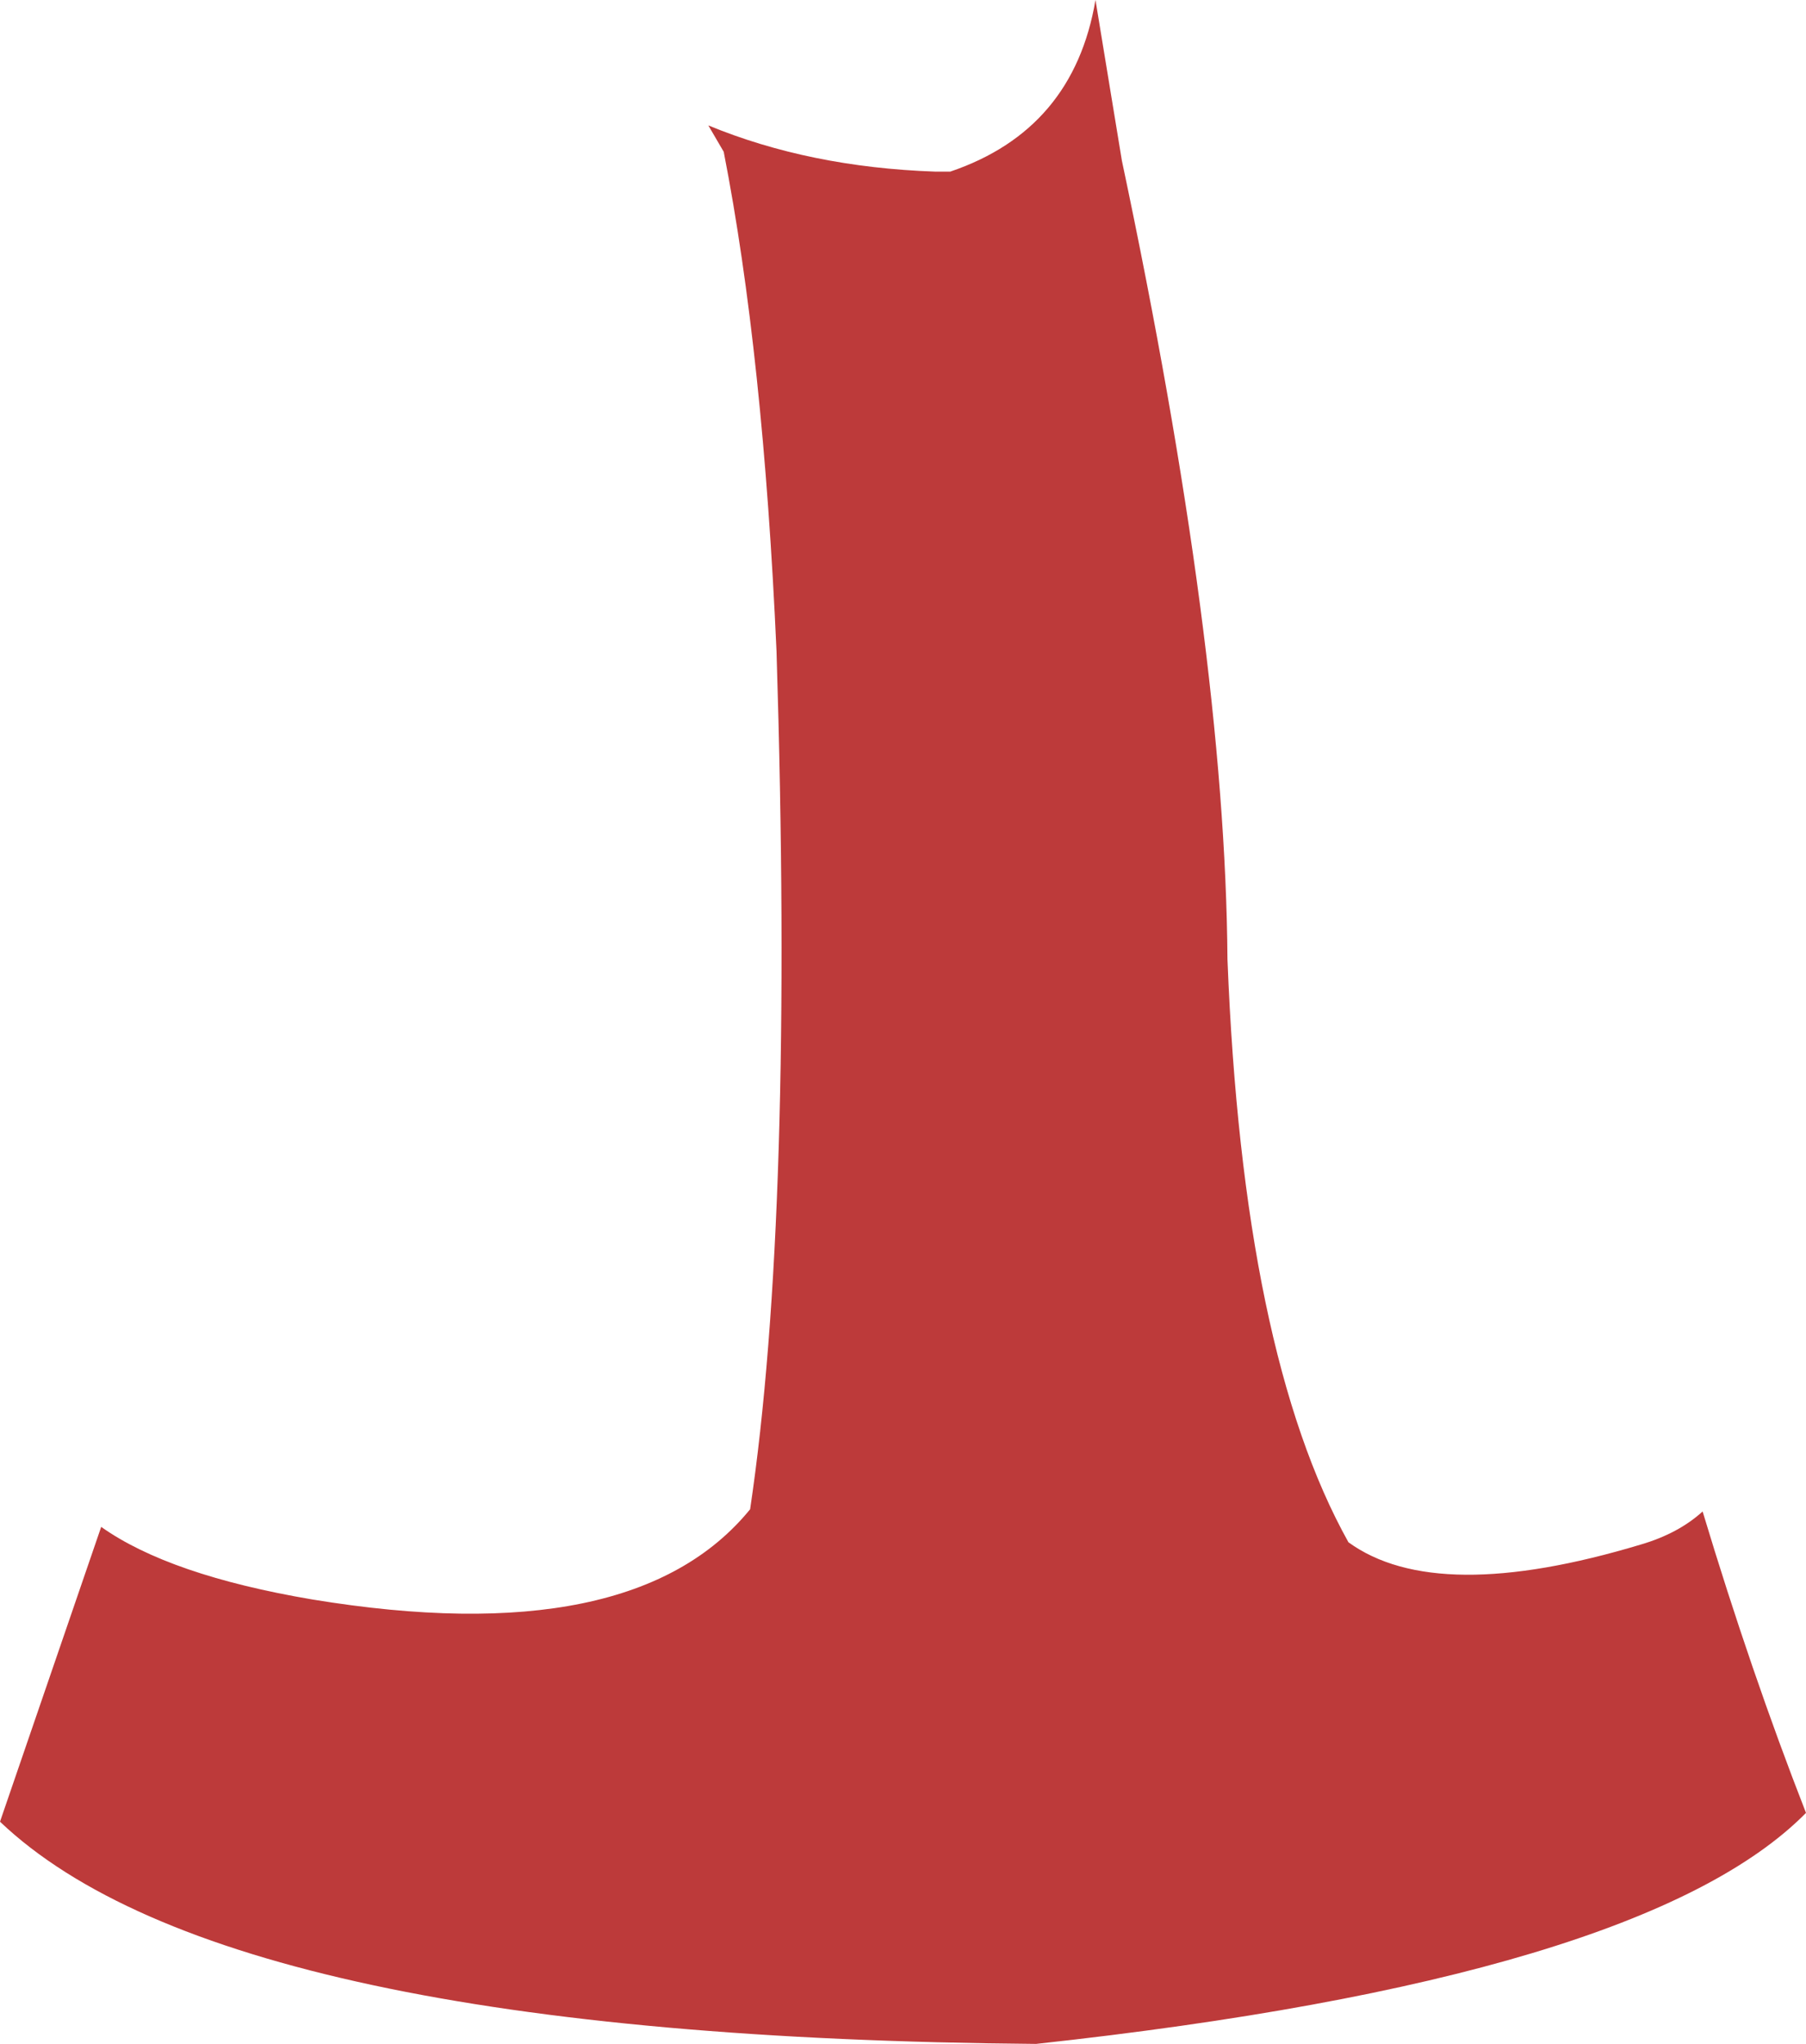 <?xml version="1.0" encoding="UTF-8" standalone="no"?>
<svg xmlns:xlink="http://www.w3.org/1999/xlink" height="46.45px" width="41.05px" xmlns="http://www.w3.org/2000/svg">
  <g transform="matrix(1.0, 0.0, 0.0, 1.0, 20.5, 23.2)">
    <path d="M20.55 18.0 Q16.85 21.75 3.05 23.25 -15.35 23.1 -20.5 18.2 L-18.2 11.5 Q-16.65 12.6 -13.4 13.15 -6.1 14.35 -3.45 11.1 -2.45 4.4 -2.85 -8.4 -3.15 -15.15 -4.05 -19.75 L-4.4 -20.35 Q-2.1 -19.4 0.75 -19.3 L1.1 -19.3 Q3.9 -20.25 4.4 -23.2 L5.0 -19.55 Q7.35 -8.45 7.4 -1.4 7.75 7.55 10.15 11.85 12.15 13.3 16.8 11.9 17.65 11.65 18.2 11.15 19.3 14.8 20.55 18.0" fill="#bd3a3a" fill-rule="evenodd" stroke="none"/>
  </g>
</svg>
